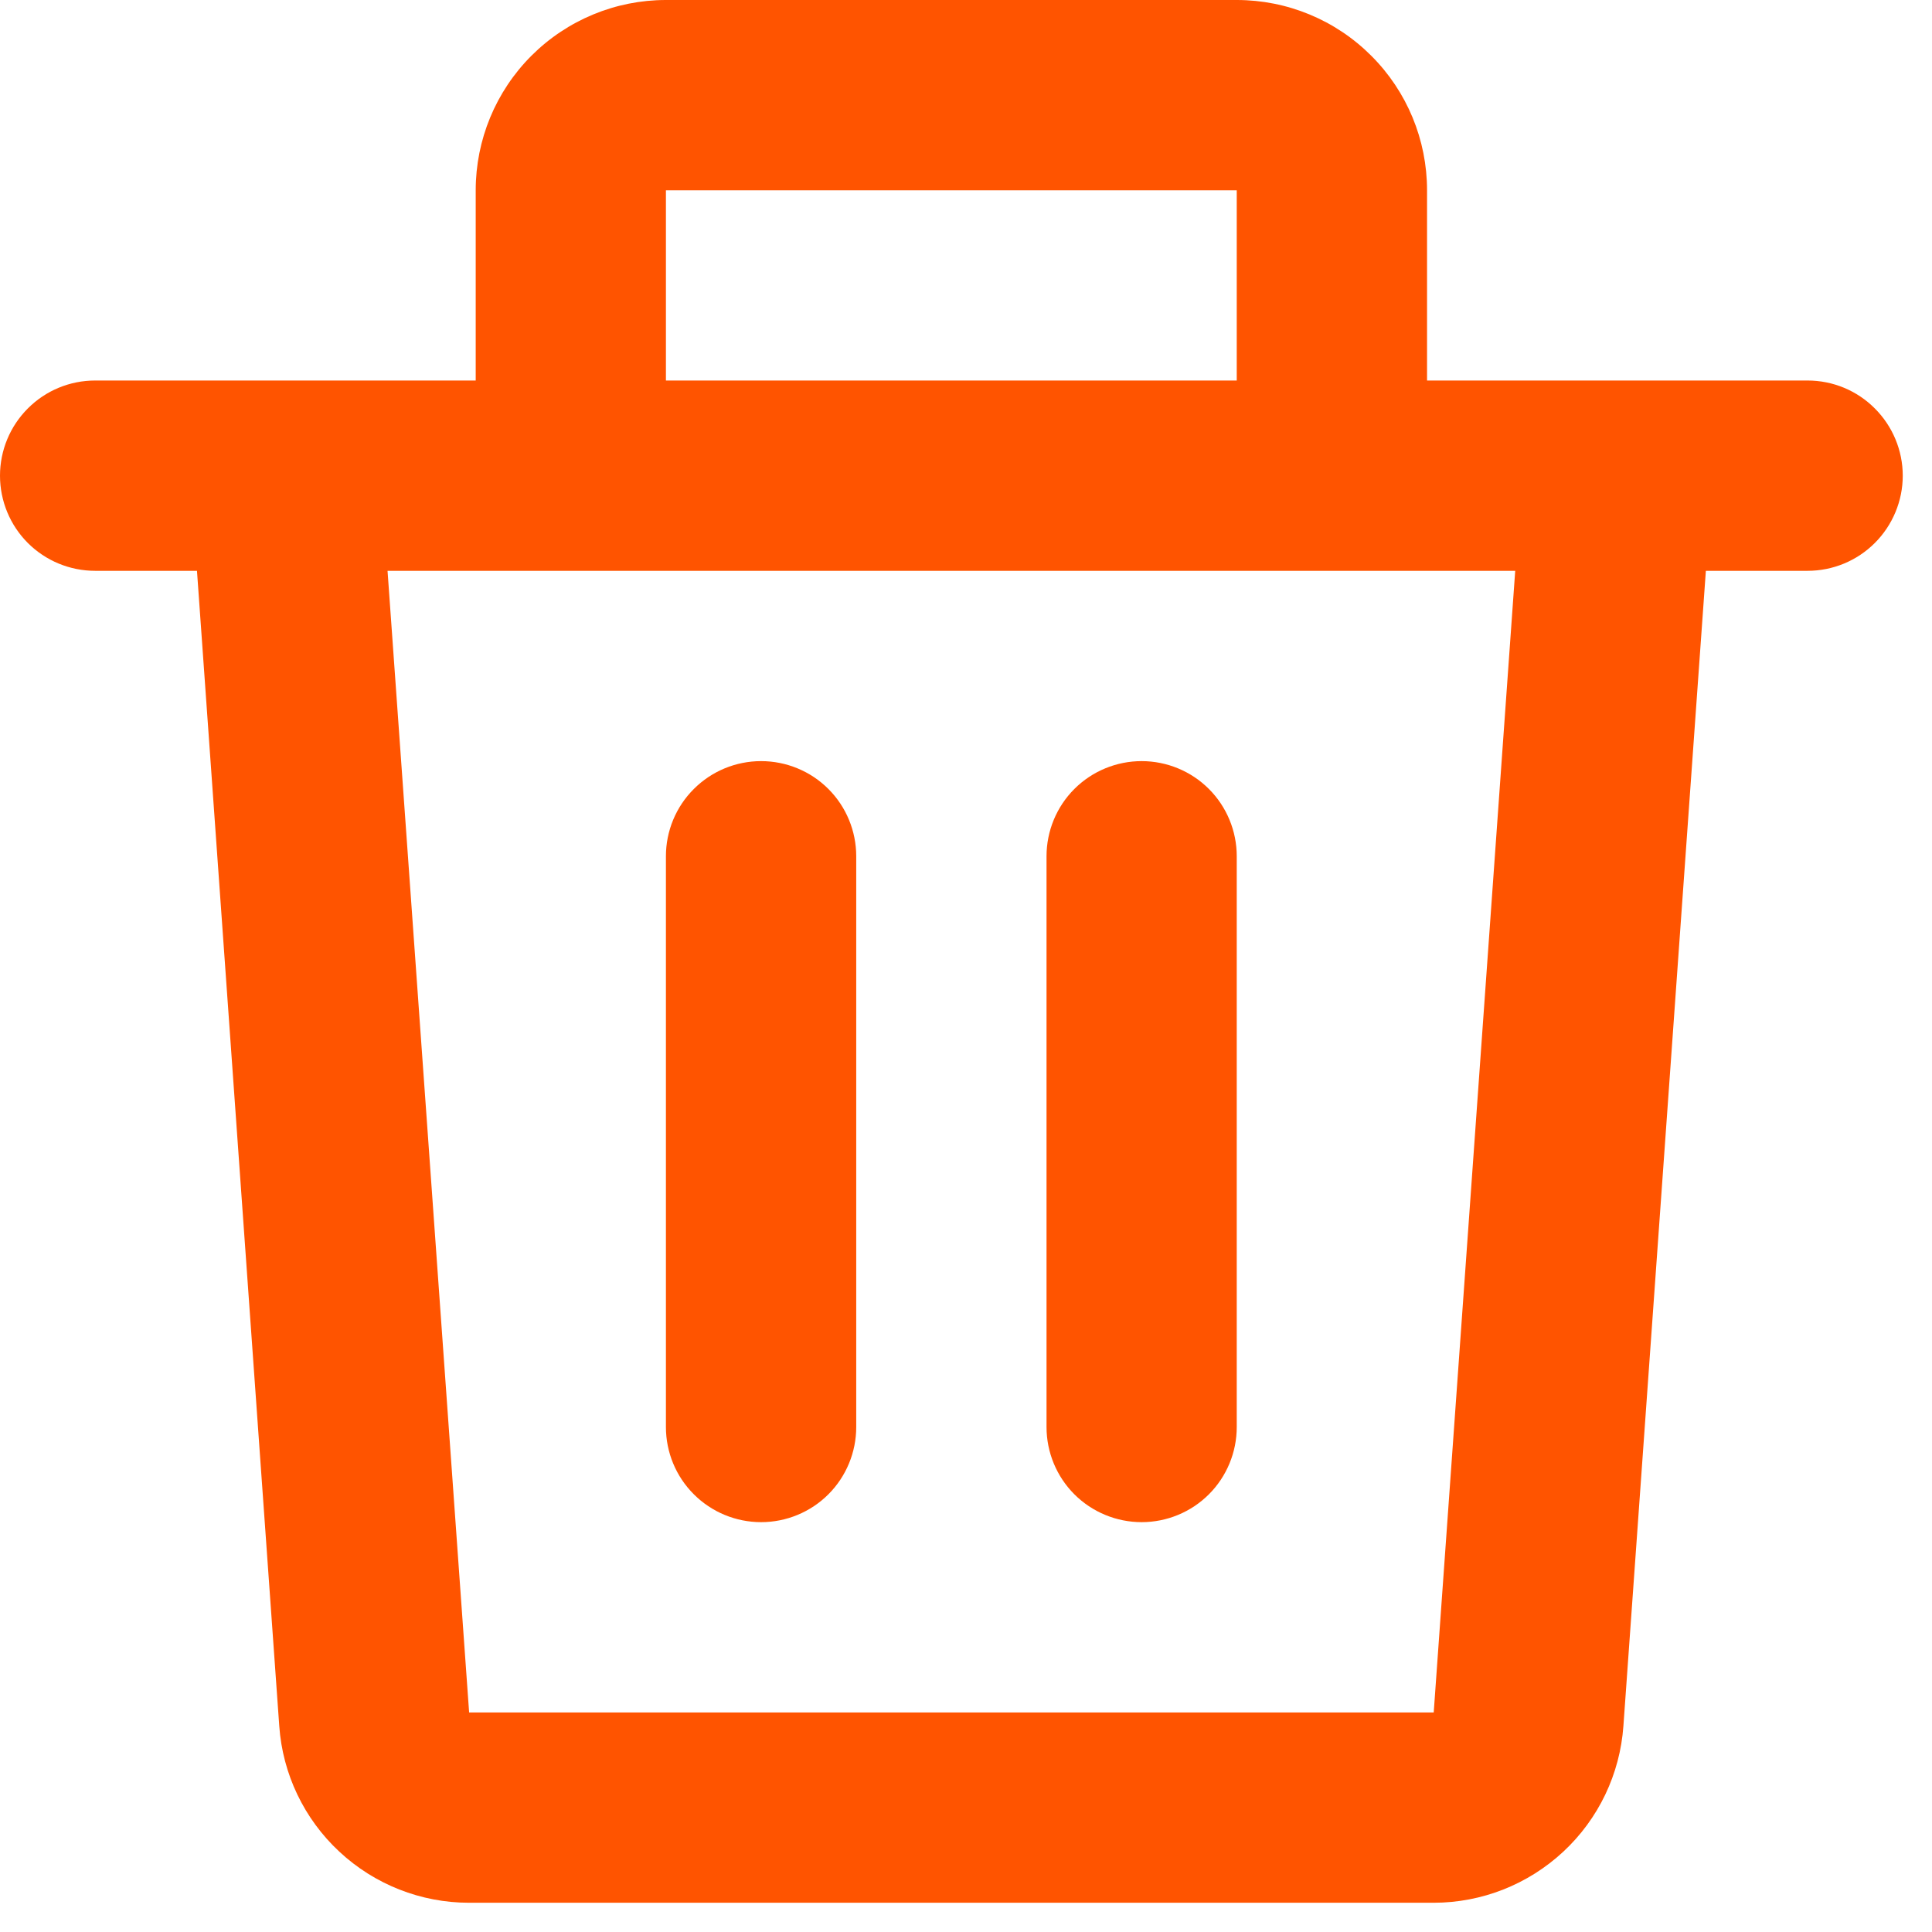 <svg width="22" height="22" viewBox="0 0 22 22" fill="none" xmlns="http://www.w3.org/2000/svg">
<path d="M5.417 2.167C5.417 1.592 5.645 1.041 6.051 0.635C6.458 0.228 7.009 0 7.583 0H14.083C14.658 0 15.209 0.228 15.615 0.635C16.022 1.041 16.25 1.592 16.25 2.167V4.333H20.583C20.871 4.333 21.146 4.447 21.349 4.651C21.552 4.854 21.667 5.129 21.667 5.417C21.667 5.704 21.552 5.98 21.349 6.183C21.146 6.386 20.871 6.5 20.583 6.5H19.425L18.486 19.654C18.447 20.201 18.203 20.712 17.802 21.085C17.4 21.459 16.873 21.667 16.325 21.667H5.341C4.793 21.667 4.265 21.459 3.864 21.085C3.463 20.712 3.218 20.201 3.18 19.654L2.243 6.5H1.083C0.796 6.5 0.52 6.386 0.317 6.183C0.114 5.98 0 5.704 0 5.417C0 5.129 0.114 4.854 0.317 4.651C0.52 4.447 0.796 4.333 1.083 4.333H5.417V2.167ZM7.583 4.333H14.083V2.167H7.583V4.333ZM4.413 6.5L5.342 19.5H16.326L17.254 6.5H4.413ZM8.667 8.667C8.954 8.667 9.23 8.781 9.433 8.984C9.636 9.187 9.75 9.463 9.75 9.75V16.25C9.75 16.537 9.636 16.813 9.433 17.016C9.23 17.219 8.954 17.333 8.667 17.333C8.379 17.333 8.104 17.219 7.901 17.016C7.697 16.813 7.583 16.537 7.583 16.25V9.75C7.583 9.463 7.697 9.187 7.901 8.984C8.104 8.781 8.379 8.667 8.667 8.667ZM13 8.667C13.287 8.667 13.563 8.781 13.766 8.984C13.969 9.187 14.083 9.463 14.083 9.75V16.25C14.083 16.537 13.969 16.813 13.766 17.016C13.563 17.219 13.287 17.333 13 17.333C12.713 17.333 12.437 17.219 12.234 17.016C12.031 16.813 11.917 16.537 11.917 16.25V9.75C11.917 9.463 12.031 9.187 12.234 8.984C12.437 8.781 12.713 8.667 13 8.667Z" fill="#FF5400"/>
</svg>
